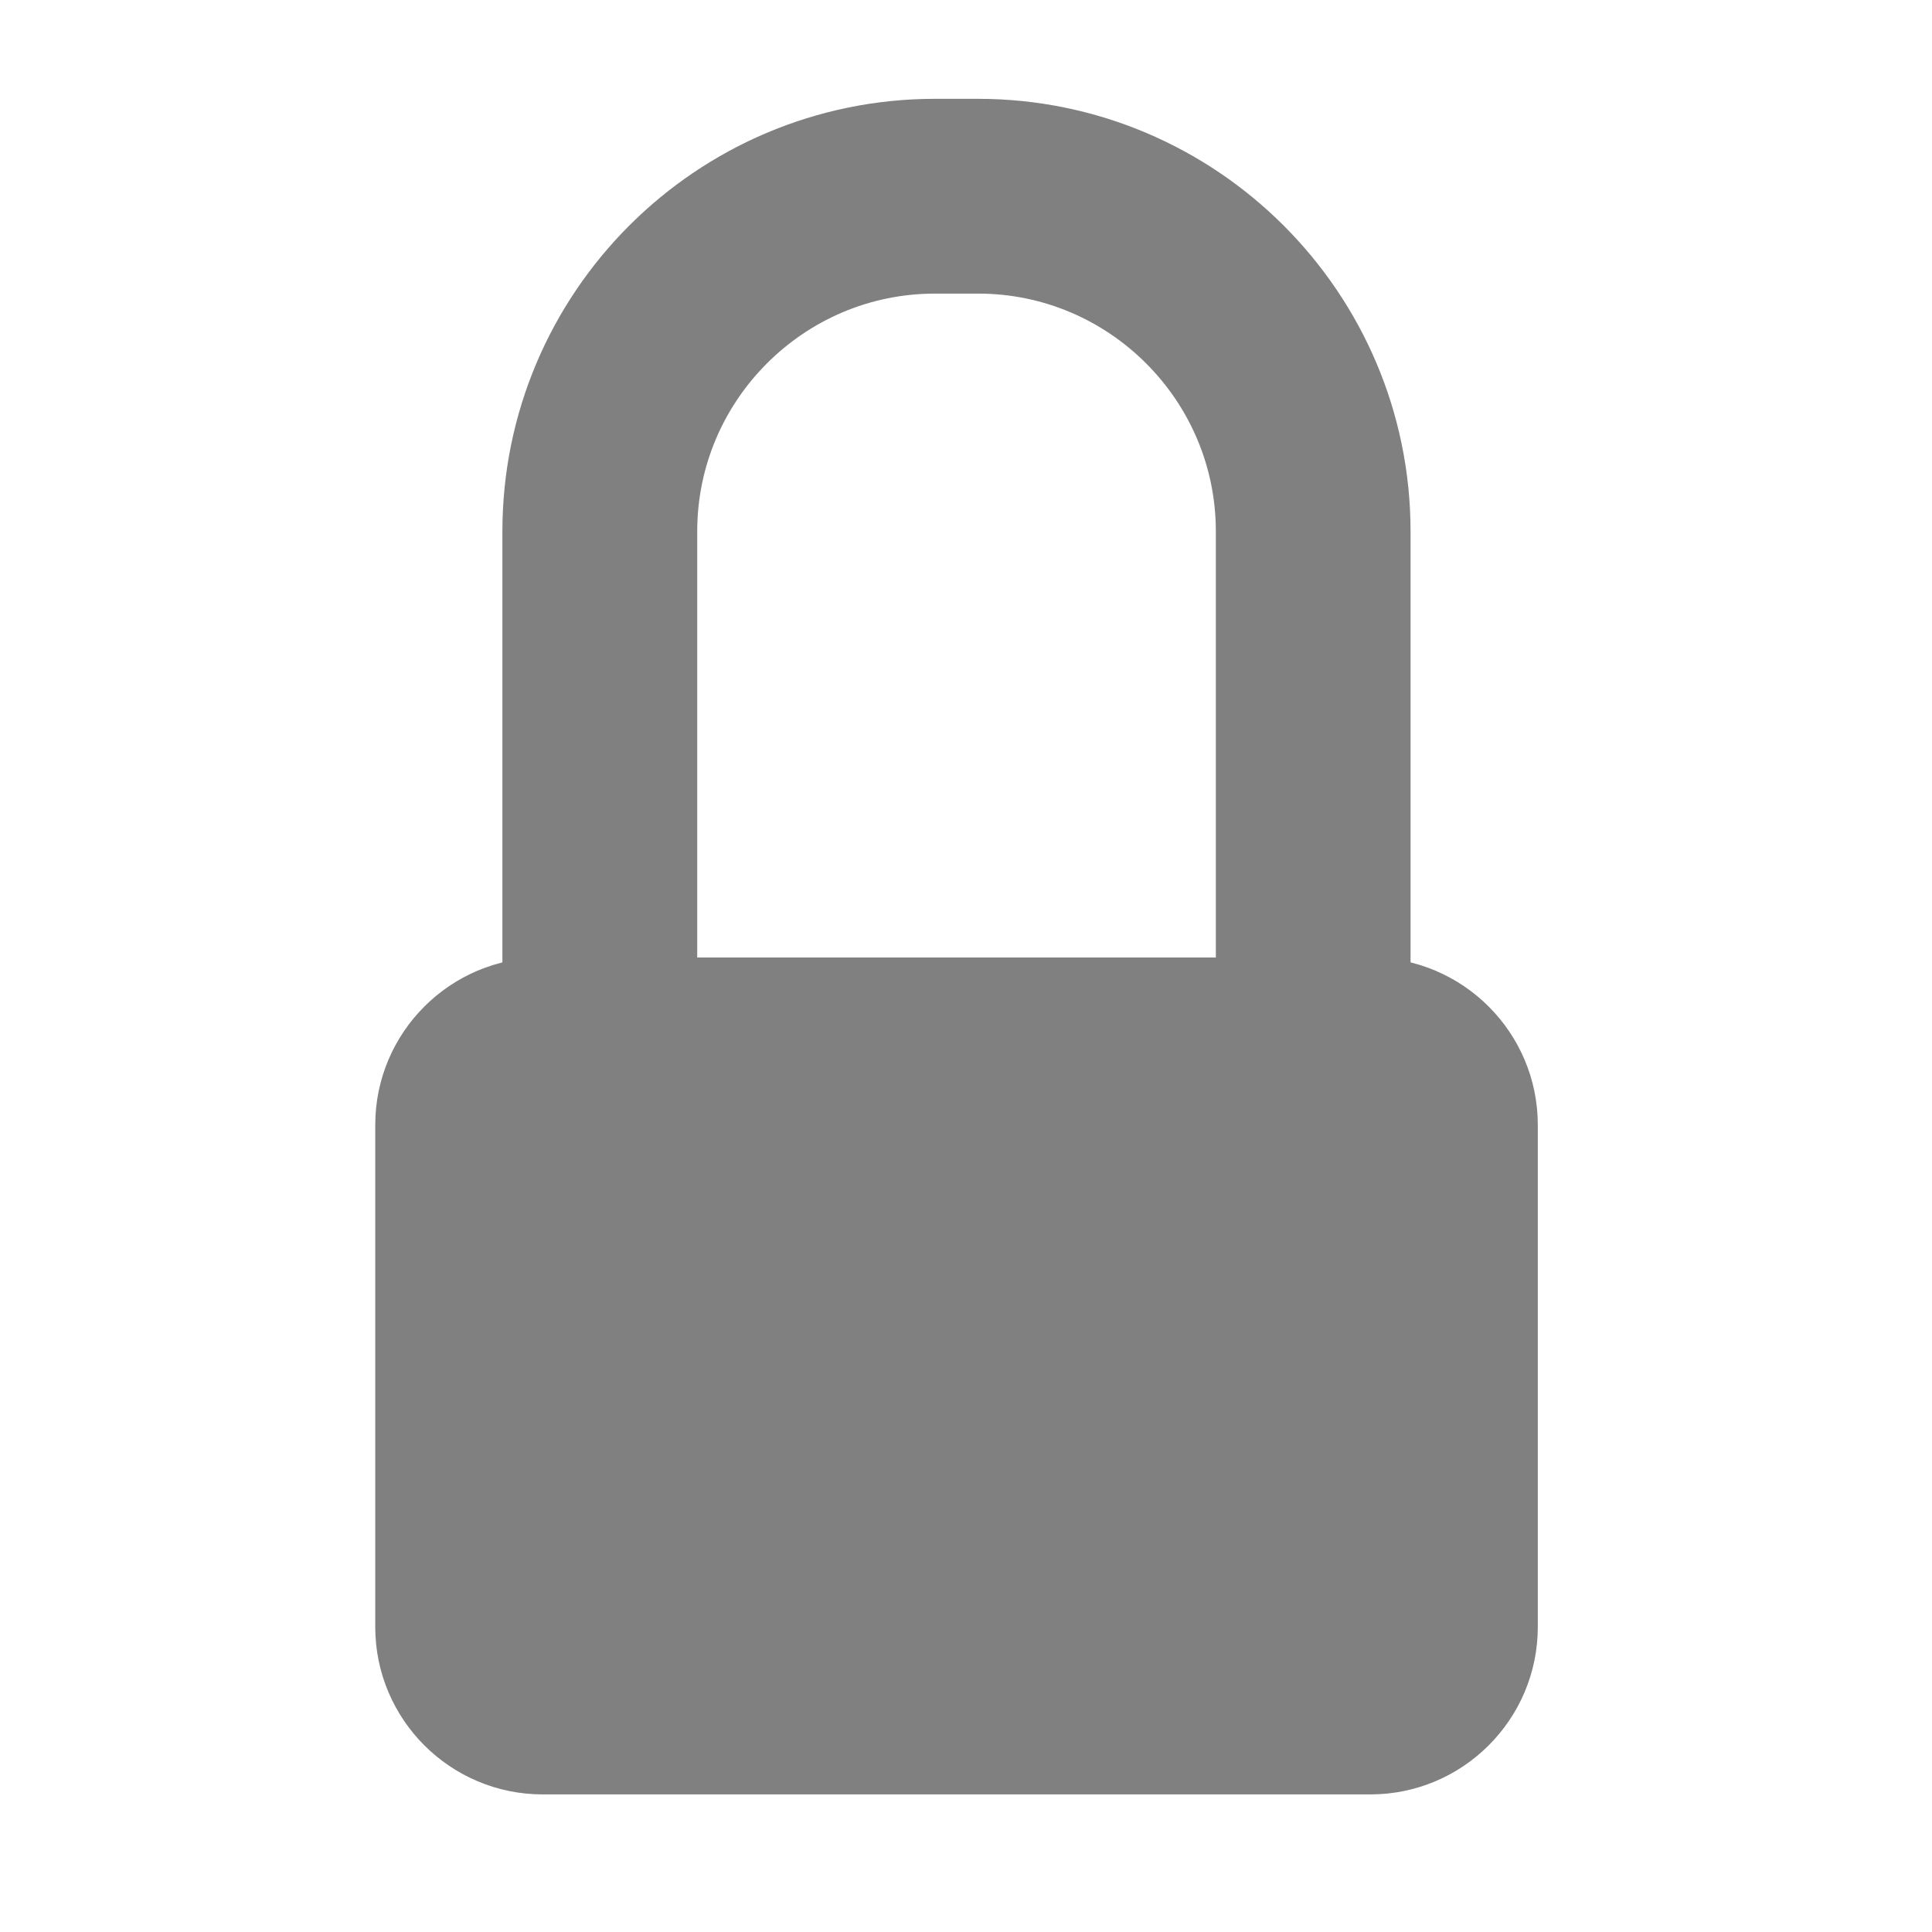 <?xml version="1.0" encoding="UTF-8" standalone="no"?>
<svg
   version="1.1"
   id="Layer_1"
   x="0px"
   y="0px"
   width="100px"
   height="100px"
   viewBox="0 0 100 100"
   enable-background="new 0 0 100 100"
   xml:space="preserve"
   inkscape:version="1.1.1 (3bf5ae0d25, 2021-09-20, custom)"
   sodipodi:docname="lock.svg"
   xmlns:inkscape="http://www.inkscape.org/namespaces/inkscape"
   xmlns:sodipodi="http://sodipodi.sourceforge.net/DTD/sodipodi-0.dtd"
   xmlns="http://www.w3.org/2000/svg"
   xmlns:svg="http://www.w3.org/2000/svg"
   xmlns:rdf="http://www.w3.org/1999/02/22-rdf-syntax-ns#"
   xmlns:cc="http://creativecommons.org/ns#"
   xmlns:dc="http://purl.org/dc/elements/1.1/"><defs
     id="defs11" /><sodipodi:namedview
     pagecolor="#ffffff"
     bordercolor="#666666"
     borderopacity="1"
     objecttolerance="10"
     gridtolerance="10"
     guidetolerance="10"
     inkscape:pageopacity="0"
     inkscape:pageshadow="2"
     inkscape:window-width="1280"
     inkscape:window-height="969"
     id="namedview9"
     showgrid="false"
     inkscape:zoom="3.337544"
     inkscape:cx="19.325588"
     inkscape:cy="48.688497"
     inkscape:window-x="0"
     inkscape:window-y="24"
     inkscape:window-maximized="1"
     inkscape:current-layer="Layer_1"
     inkscape:pagecheckerboard="0" /><path
     stroke-miterlimit="10"
     d="m 70.932,91.378 h -42.845 c -3.95,0 -7.164,-3.213 -7.164,-7.162 V 58.223 c 0,-3.949 3.213,-7.162 7.164,-7.162 h 42.845 c 3.95,0 7.164,3.213 7.164,7.162 v 25.994 c -0.001,3.948 -3.215,7.161 -7.164,7.161 z m 5.078,-7.162 c -50.673,-56.144 -25.337,-28.072 0,0 z"
     id="path3"
     inkscape:connector-curvature="0"
     style="fill:#808080;fill-opacity:1;fill-rule:nonzero;stroke:#808080;stroke-width:3;stroke-miterlimit:10;stroke-dasharray:none;stroke-opacity:1"
     sodipodi:nodetypes="ssssssscscc" /><path
     stroke-miterlimit="10"
     d="m 67.974,52.236 c -0.575,0 -1.042,-0.466 -1.042,-1.042 l 0,-23.688 c 0,-8.992 -7.317,-16.309 -16.307,-16.309 h -2.23 c -8.992,0 -16.307,7.317 -16.307,16.309 l 0,23.688 c 0,0.575 -0.466,1.042 -1.042,1.042 -0.575,0 -1.042,-0.466 -1.042,-1.042 l 0,-23.688 c 0,-10.141 8.248,-18.391 18.388,-18.391 h 2.23 c 10.14,0 18.388,8.251 18.388,18.391 l 0,23.688 c 0.004,0.575 -0.463,1.042 -1.037,1.042 z"
     id="path7"
     inkscape:connector-curvature="0"
     style="fill:#808080;fill-opacity:1;stroke:#808080;stroke-width:8;stroke-miterlimit:10;stroke-dasharray:none;stroke-opacity:1;fill-rule:nonzero"
     sodipodi:nodetypes="ssssssssssssscs" /></svg>
